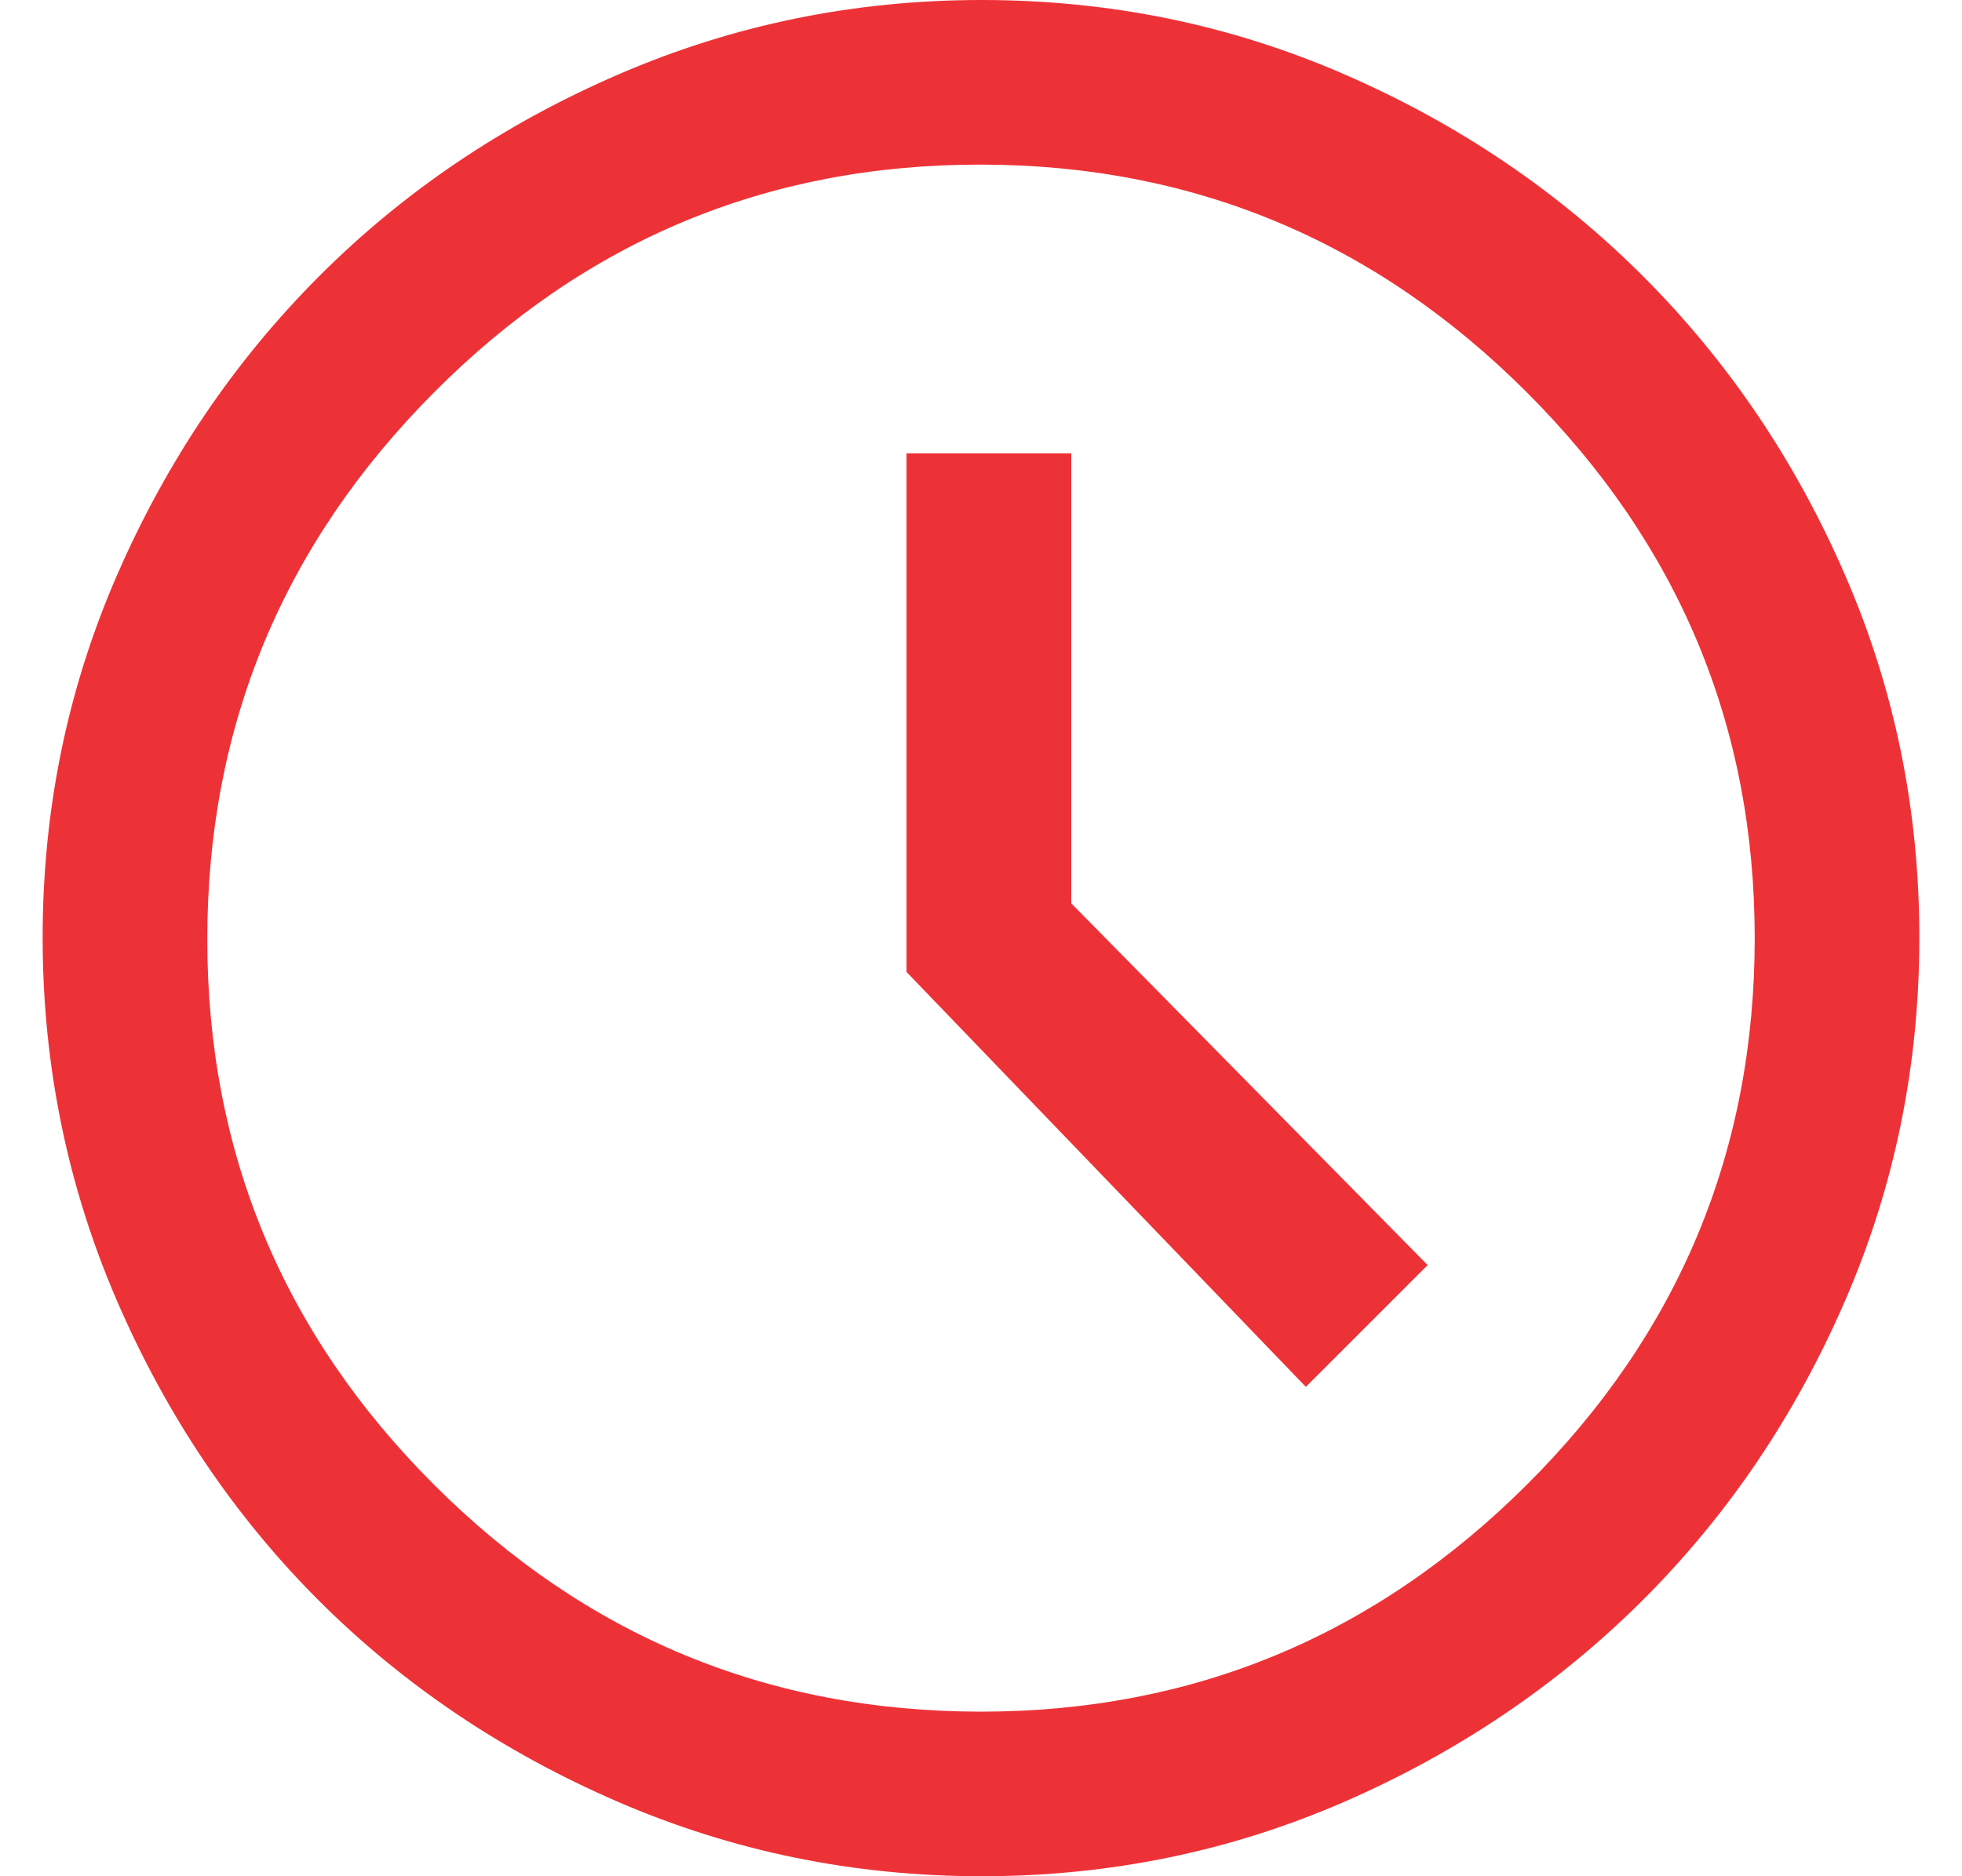 <svg width="23" height="22" viewBox="0 0 23 22" fill="none" xmlns="http://www.w3.org/2000/svg">
<path d="M15.308 16.262L16.736 14.834L12.558 10.592V5.315H10.627V11.397L15.308 16.262ZM11.507 22C10.01 22 8.589 21.709 7.243 21.127C5.898 20.545 4.728 19.757 3.735 18.765C2.743 17.772 1.955 16.602 1.373 15.257C0.791 13.911 0.5 12.49 0.5 10.993C0.5 9.491 0.792 8.073 1.375 6.737C1.958 5.4 2.747 4.235 3.741 3.239C4.736 2.243 5.905 1.454 7.249 0.873C8.593 0.291 10.012 0 11.507 0C13.009 0 14.427 0.291 15.763 0.873C17.099 1.454 18.265 2.243 19.261 3.239C20.257 4.235 21.046 5.401 21.627 6.738C22.209 8.074 22.5 9.493 22.5 10.995C22.5 12.497 22.209 13.918 21.627 15.257C21.046 16.597 20.257 17.764 19.261 18.759C18.265 19.753 17.099 20.542 15.764 21.125C14.427 21.708 13.009 22 11.507 22ZM11.5 20.07C13.986 20.07 16.119 19.183 17.899 17.409C19.68 15.635 20.57 13.499 20.57 11C20.57 8.514 19.68 6.381 17.899 4.601C16.119 2.821 13.981 1.93 11.487 1.93C8.992 1.93 6.859 2.821 5.088 4.601C3.316 6.381 2.43 8.519 2.43 11.013C2.43 13.508 3.317 15.641 5.091 17.412C6.865 19.184 9.001 20.07 11.5 20.07Z" fill="#ED3237"/>
</svg>

